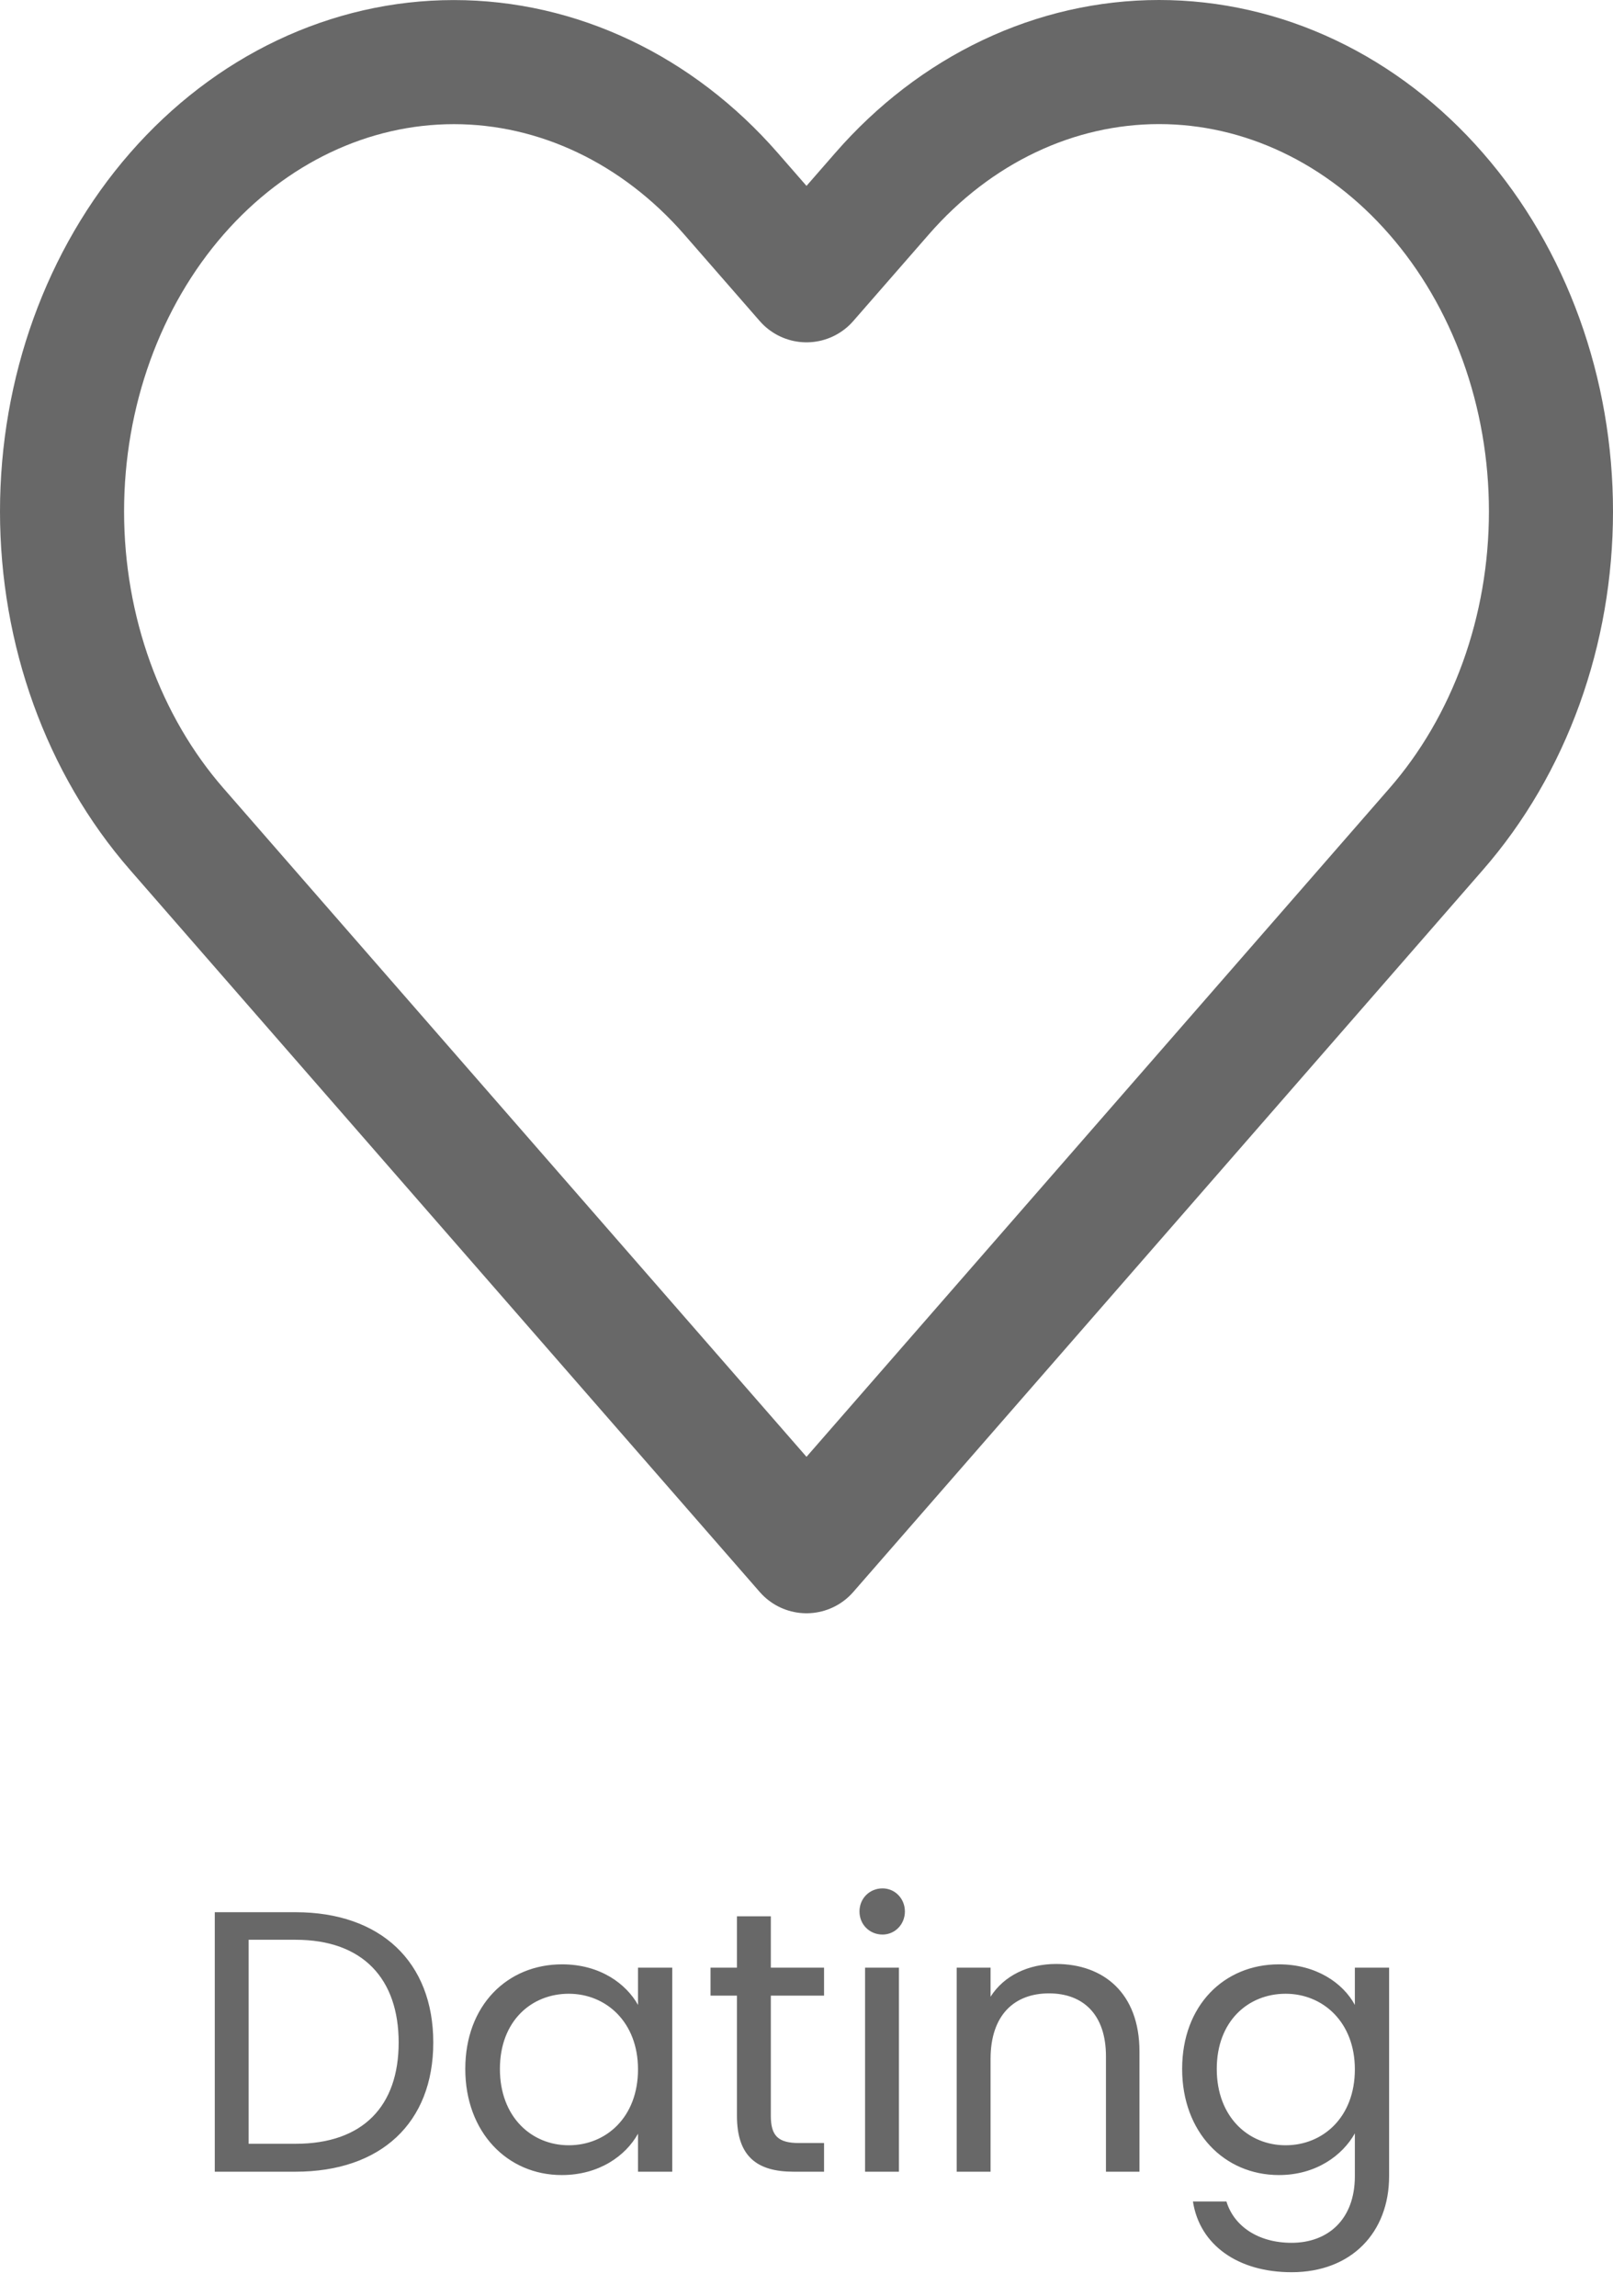 <svg width="26" height="37" viewBox="0 0 26 37" fill="none" xmlns="http://www.w3.org/2000/svg">
<path d="M23.149 3.122C22.563 2.449 21.867 1.915 21.1 1.551C20.334 1.187 19.513 1 18.683 1C17.854 1 17.032 1.187 16.266 1.551C15.499 1.915 14.803 2.449 14.217 3.122L13 4.517L11.783 3.122C10.598 1.764 8.992 1.001 7.316 1.001C5.641 1.001 4.035 1.764 2.85 3.122C1.665 4.48 1 6.322 1 8.242C1 10.163 1.665 12.005 2.85 13.363L4.067 14.759L13 25L21.932 14.759L23.149 13.363C23.736 12.691 24.201 11.893 24.519 11.014C24.837 10.135 25 9.194 25 8.242C25 7.291 24.837 6.35 24.519 5.471C24.201 4.592 23.736 3.794 23.149 3.122V3.122Z" stroke="#292929" stroke-opacity="0.7" stroke-width="2" stroke-linecap="round" stroke-linejoin="round"/>
<path d="M4.764 30.818H3.462V35H4.764C6.138 35 6.984 34.214 6.984 32.918C6.984 31.622 6.138 30.818 4.764 30.818ZM4.008 34.55V31.262H4.764C5.856 31.262 6.426 31.898 6.426 32.918C6.426 33.938 5.856 34.55 4.764 34.55H4.008ZM7.5 33.344C7.5 34.364 8.178 35.054 9.054 35.054C9.66 35.054 10.086 34.742 10.284 34.388V35H10.836V31.712H10.284V32.312C10.092 31.97 9.672 31.658 9.06 31.658C8.178 31.658 7.5 32.318 7.5 33.344ZM10.284 33.35C10.284 34.124 9.768 34.574 9.168 34.574C8.568 34.574 8.058 34.118 8.058 33.344C8.058 32.57 8.568 32.132 9.168 32.132C9.768 32.132 10.284 32.588 10.284 33.35ZM11.879 34.1C11.879 34.76 12.209 35 12.791 35H13.283V34.538H12.881C12.545 34.538 12.425 34.424 12.425 34.1V32.162H13.283V31.712H12.425V30.884H11.879V31.712H11.453V32.162H11.879V34.1ZM13.944 35H14.49V31.712H13.944V35ZM14.226 31.178C14.424 31.178 14.586 31.016 14.586 30.806C14.586 30.596 14.424 30.434 14.226 30.434C14.016 30.434 13.854 30.596 13.854 30.806C13.854 31.016 14.016 31.178 14.226 31.178ZM17.827 35H18.367V33.062C18.367 32.12 17.785 31.652 17.023 31.652C16.579 31.652 16.183 31.838 15.967 32.18V31.712H15.421V35H15.967V33.182C15.967 32.474 16.351 32.126 16.909 32.126C17.461 32.126 17.827 32.468 17.827 33.14V35ZM19.055 33.344C19.055 34.364 19.733 35.054 20.615 35.054C21.215 35.054 21.641 34.736 21.839 34.382V35.072C21.839 35.774 21.401 36.146 20.819 36.146C20.279 36.146 19.889 35.876 19.769 35.48H19.229C19.337 36.182 19.955 36.62 20.819 36.62C21.785 36.62 22.391 35.978 22.391 35.072V31.712H21.839V32.312C21.647 31.958 21.215 31.658 20.615 31.658C19.733 31.658 19.055 32.318 19.055 33.344ZM21.839 33.35C21.839 34.124 21.323 34.574 20.723 34.574C20.123 34.574 19.613 34.118 19.613 33.344C19.613 32.57 20.123 32.132 20.723 32.132C21.323 32.132 21.839 32.588 21.839 33.35Z" fill="#292929" fill-opacity="0.7"/>
</svg>
